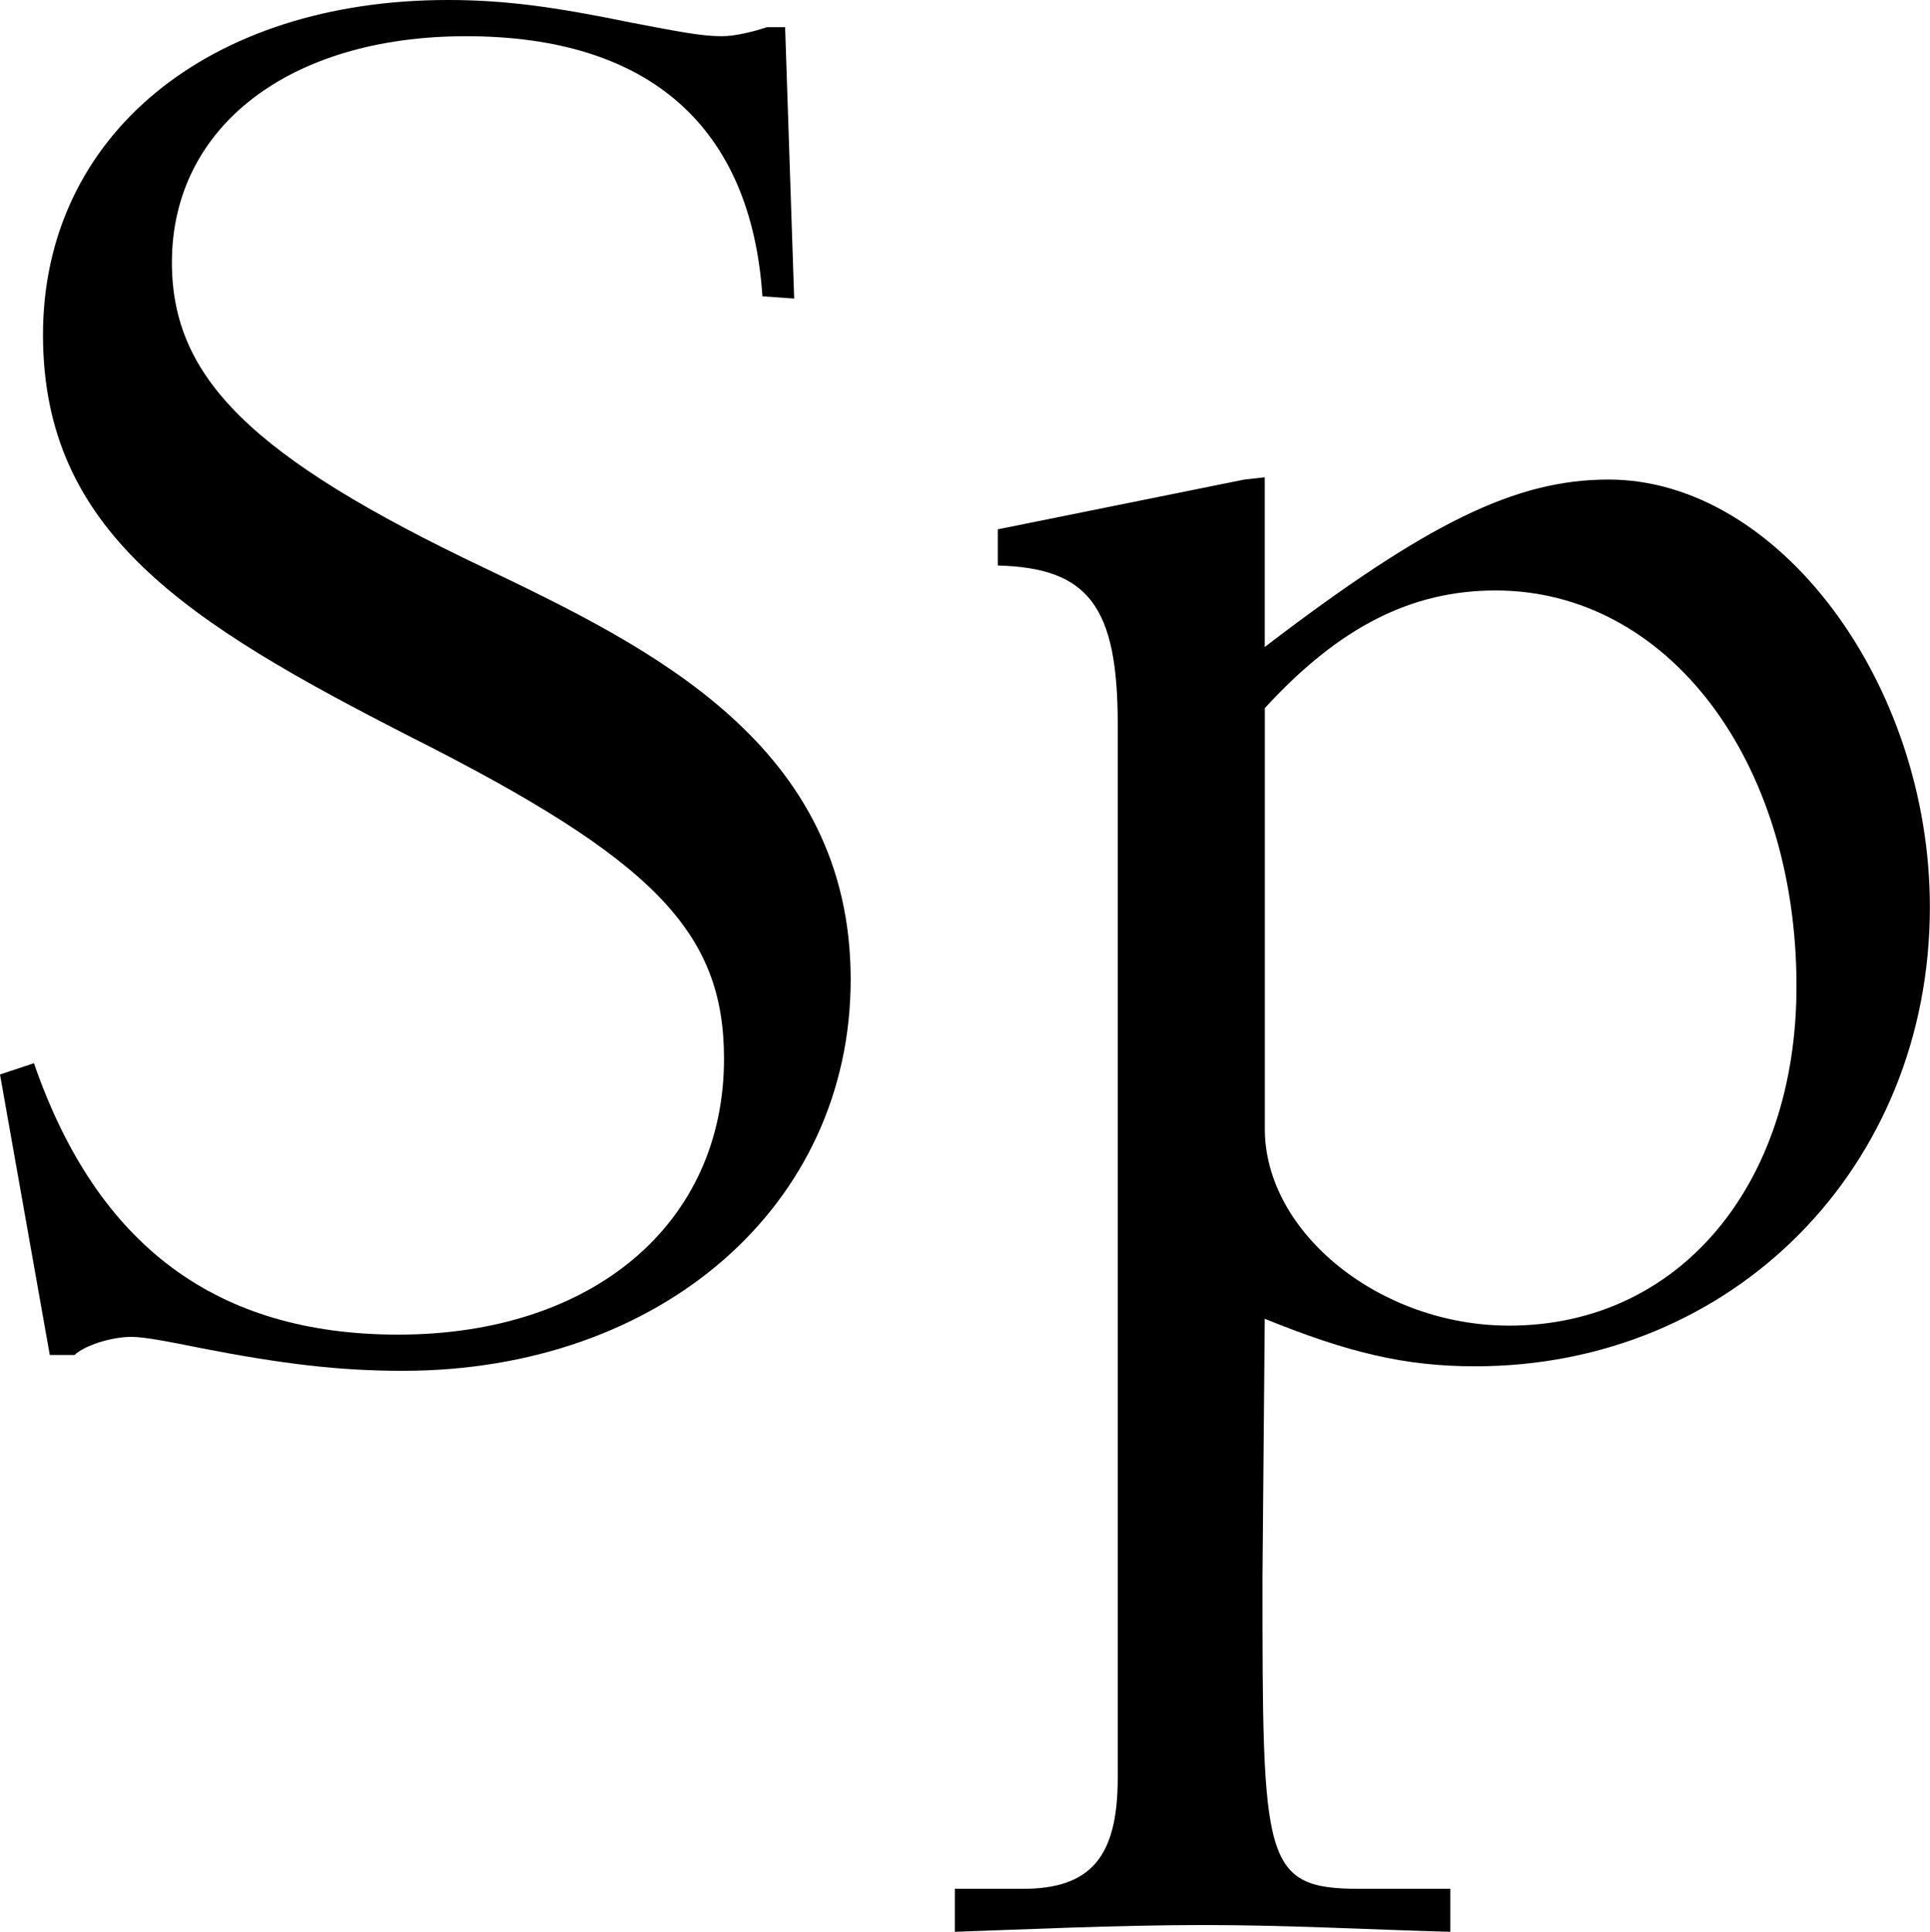 <?xml version="1.0" encoding="utf-8"?>
<!-- Generator: Adobe Illustrator 16.0.0, SVG Export Plug-In . SVG Version: 6.00 Build 0)  -->
<!DOCTYPE svg PUBLIC "-//W3C//DTD SVG 1.1 Tiny//EN" "http://www.w3.org/Graphics/SVG/1.1/DTD/svg11-tiny.dtd">
<svg version="1.1" baseProfile="tiny" id="Layer_1" xmlns="http://www.w3.org/2000/svg" xmlns:xlink="http://www.w3.org/1999/xlink"
	 x="0px" y="0px" width="30.706px" height="30.74px" viewBox="0 0 30.706 30.74" xml:space="preserve">
<g>
	<path d="M12.13,4.715c-0.18-2.699-1.8-4.139-4.715-4.139c-2.808,0-4.68,1.44-4.68,3.6c0,1.835,1.26,3.096,4.967,4.859
		c2.628,1.26,5.832,2.808,5.832,6.551c0,3.599-3.023,6.227-7.127,6.227c-1.008,0-1.908-0.108-3.204-0.36
		c-0.54-0.108-0.9-0.18-1.116-0.18c-0.324,0-0.756,0.144-0.9,0.288H0.792L0,17.098l0.54-0.18c1.008,2.916,2.916,4.319,5.795,4.319
		c3.096,0,5.184-1.764,5.184-4.391c0-2.016-1.116-3.168-4.967-5.111c-3.6-1.836-5.868-3.276-5.868-6.407C0.684,2.16,3.312,0,7.127,0
		c0.9,0,1.692,0.108,2.916,0.36c0.756,0.144,1.116,0.216,1.44,0.216c0.216,0,0.504-0.072,0.72-0.144h0.288l0.144,4.319L12.13,4.715z
		"/>
	<path d="M17.783,11.519c0-1.872-0.468-2.483-1.908-2.52V8.423l3.923-0.792l0.324-0.036v2.7c2.591-1.98,3.995-2.664,5.471-2.664
		c2.7,0,5.111,3.239,5.111,6.803c0,4.139-3.132,7.307-7.235,7.307c-1.116,0-2.016-0.216-3.347-0.756l-0.036,4.104
		c0,4.536,0,4.967,1.548,4.967h1.44v0.684c-1.296-0.036-2.592-0.108-3.924-0.108c-1.368,0-2.916,0.072-3.959,0.108v-0.684h1.08
		c1.08,0,1.512-0.504,1.512-1.764V11.519z M20.123,17.962c0,1.656,1.835,3.132,3.887,3.132c2.7,0,4.572-2.232,4.572-5.399
		c0-3.6-2.052-6.299-4.788-6.299c-1.332,0-2.484,0.576-3.671,1.872V17.962z"/>
</g>
</svg>
